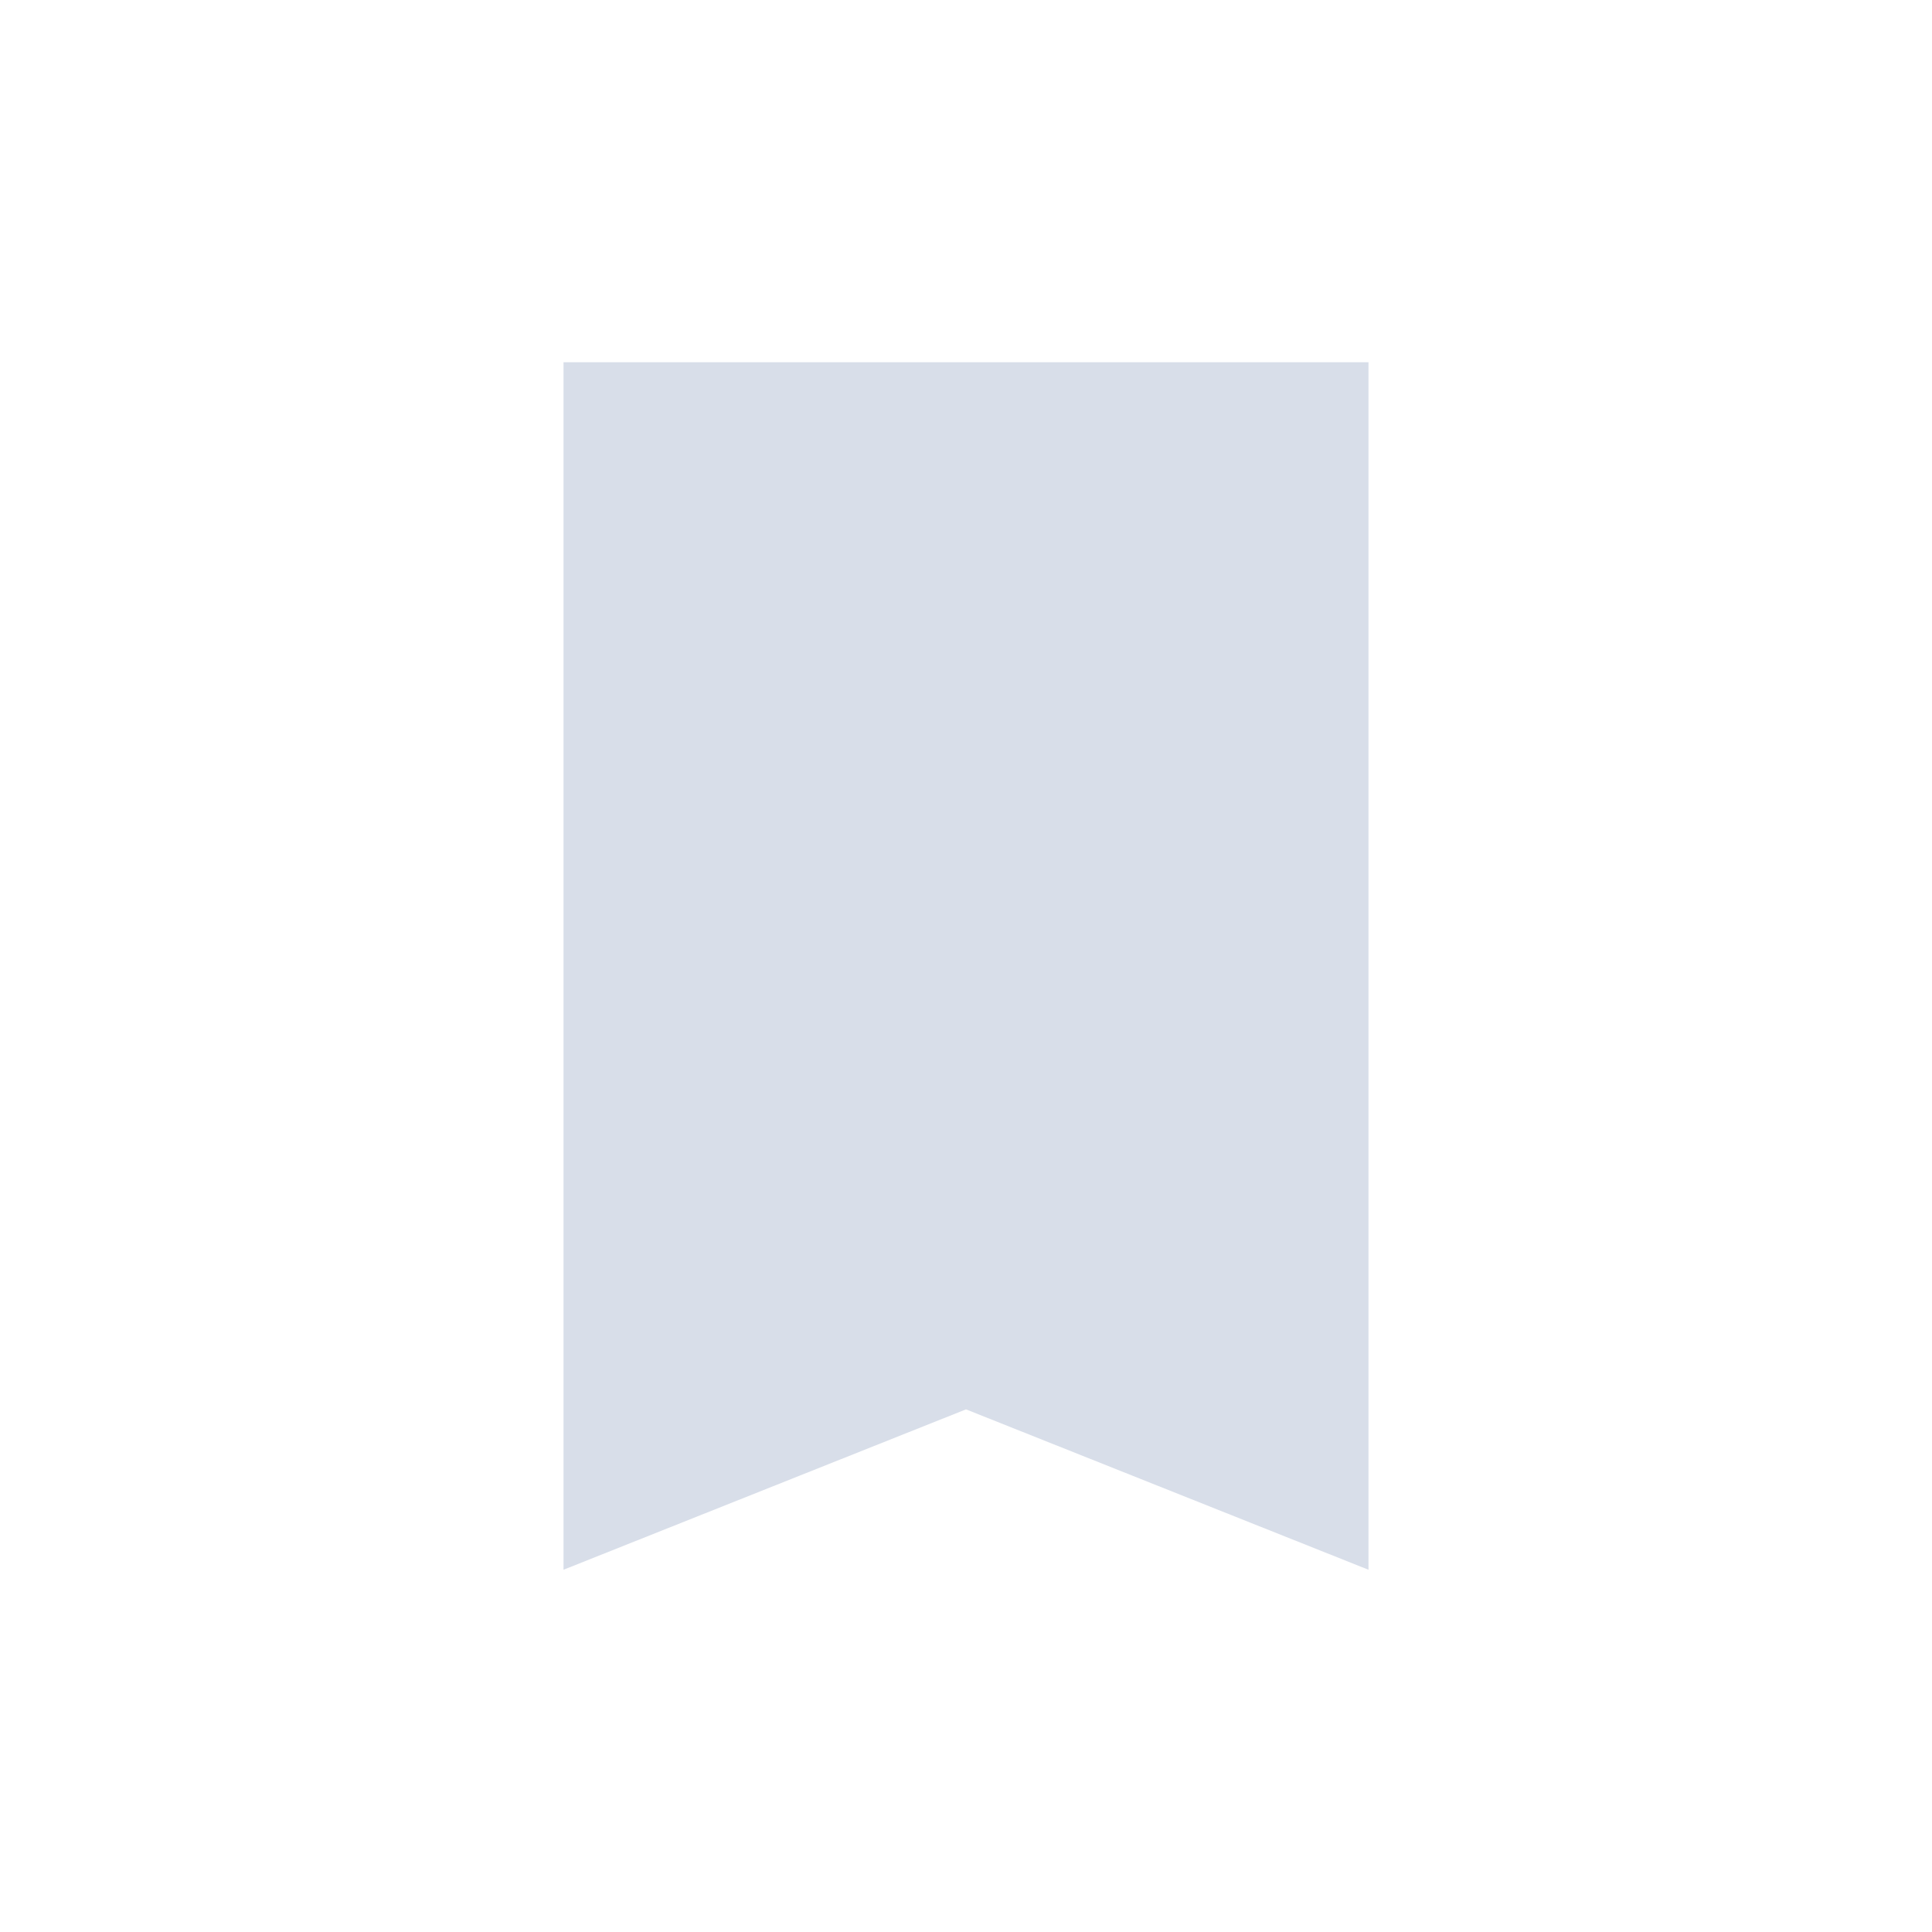 <?xml version='1.0' encoding='UTF-8'?>
<svg xmlns:inkscape="http://www.inkscape.org/namespaces/inkscape" xmlns:sodipodi="http://sodipodi.sourceforge.net/DTD/sodipodi-0.dtd" xmlns="http://www.w3.org/2000/svg" xmlns:svg="http://www.w3.org/2000/svg" version="1.1" viewBox="0 0 64 64" id="svg1" sodipodi:docname="bookmarks-bookmarked.svg" width="64" height="64" inkscape:version="1.4.2 (ebf0e940d0, 2025-05-08)">
  <sodipodi:namedview id="namedview1" pagecolor="#9c4444" bordercolor="#eeeeee" borderopacity="1" inkscape:showpageshadow="0" inkscape:pageopacity="0" inkscape:pagecheckerboard="0" inkscape:deskcolor="#ffffff" inkscape:zoom="9.125" inkscape:cx="45.150685" inkscape:cy="23.232877" inkscape:window-width="2560" inkscape:window-height="1376" inkscape:window-x="0" inkscape:window-y="0" inkscape:window-maximized="1" inkscape:current-layer="svg1"/>
  <defs id="defs1">
    <style type="text/css" id="current-color-scheme">.ColorScheme-Text { color: #d8dee9; } </style>
  </defs>
  <path class="ColorScheme-Text" d="M 18.667,12 V 52 L 32,46.687 45.333,52 V 12 H 22 Z" fill="currentColor" id="path5" style="stroke-width:3.333"/>
</svg>
